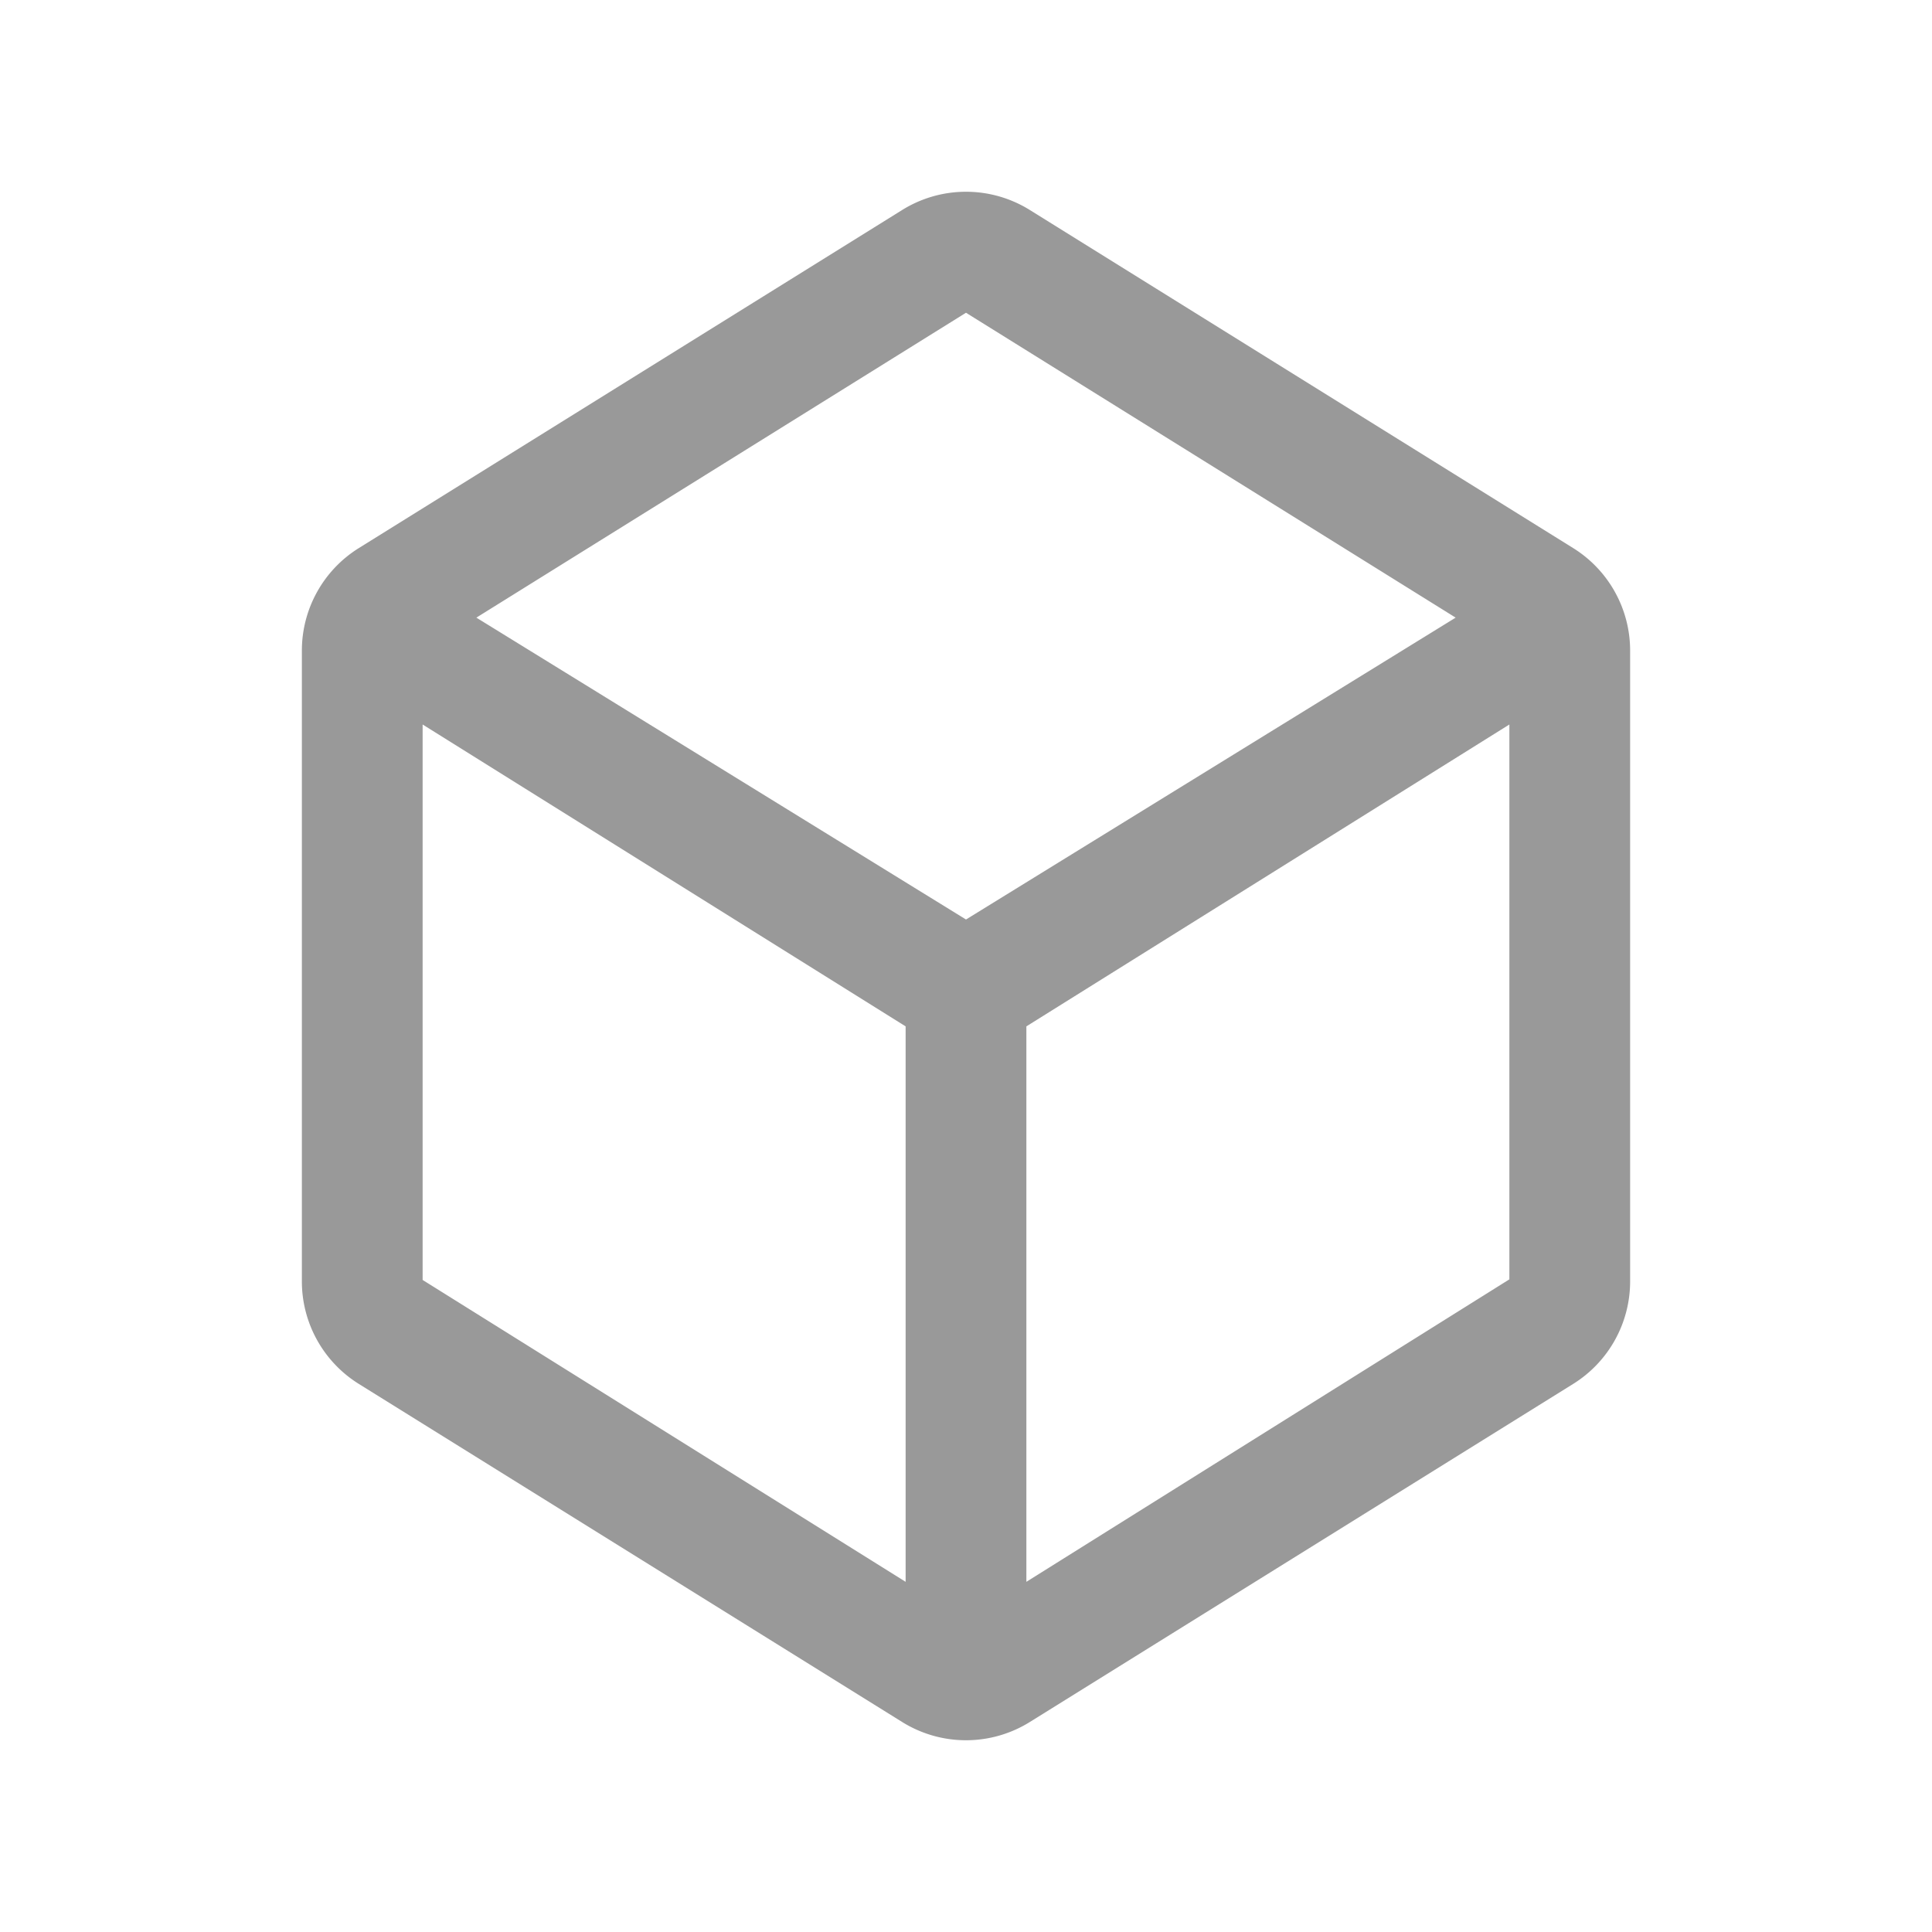 <svg xmlns="http://www.w3.org/2000/svg" viewBox="0 0 32 32"><defs><style>.cls-1{fill:none;}.cls-2{fill:#999;}</style></defs><title>Service_Tools_3d_32px</title><g id="Square"><rect class="cls-1" width="32" height="32"/></g><g id="Icon"><path class="cls-2" d="M14.94,3.48l-9,5.6A2,2,0,0,0,5,10.78V21.22a2,2,0,0,0,.94,1.7l9,5.6a2,2,0,0,0,2.12,0l9-5.6a2,2,0,0,0,.94-1.7V10.78a2,2,0,0,0-.94-1.7l-9-5.6A2,2,0,0,0,14.94,3.48Zm9.17,6.75-8.11,5-8.11-5L16,5.18ZM7,12l8,5V26.2l-8-5ZM17,26.2V17l8-5v9.19Z"/></g></svg>
